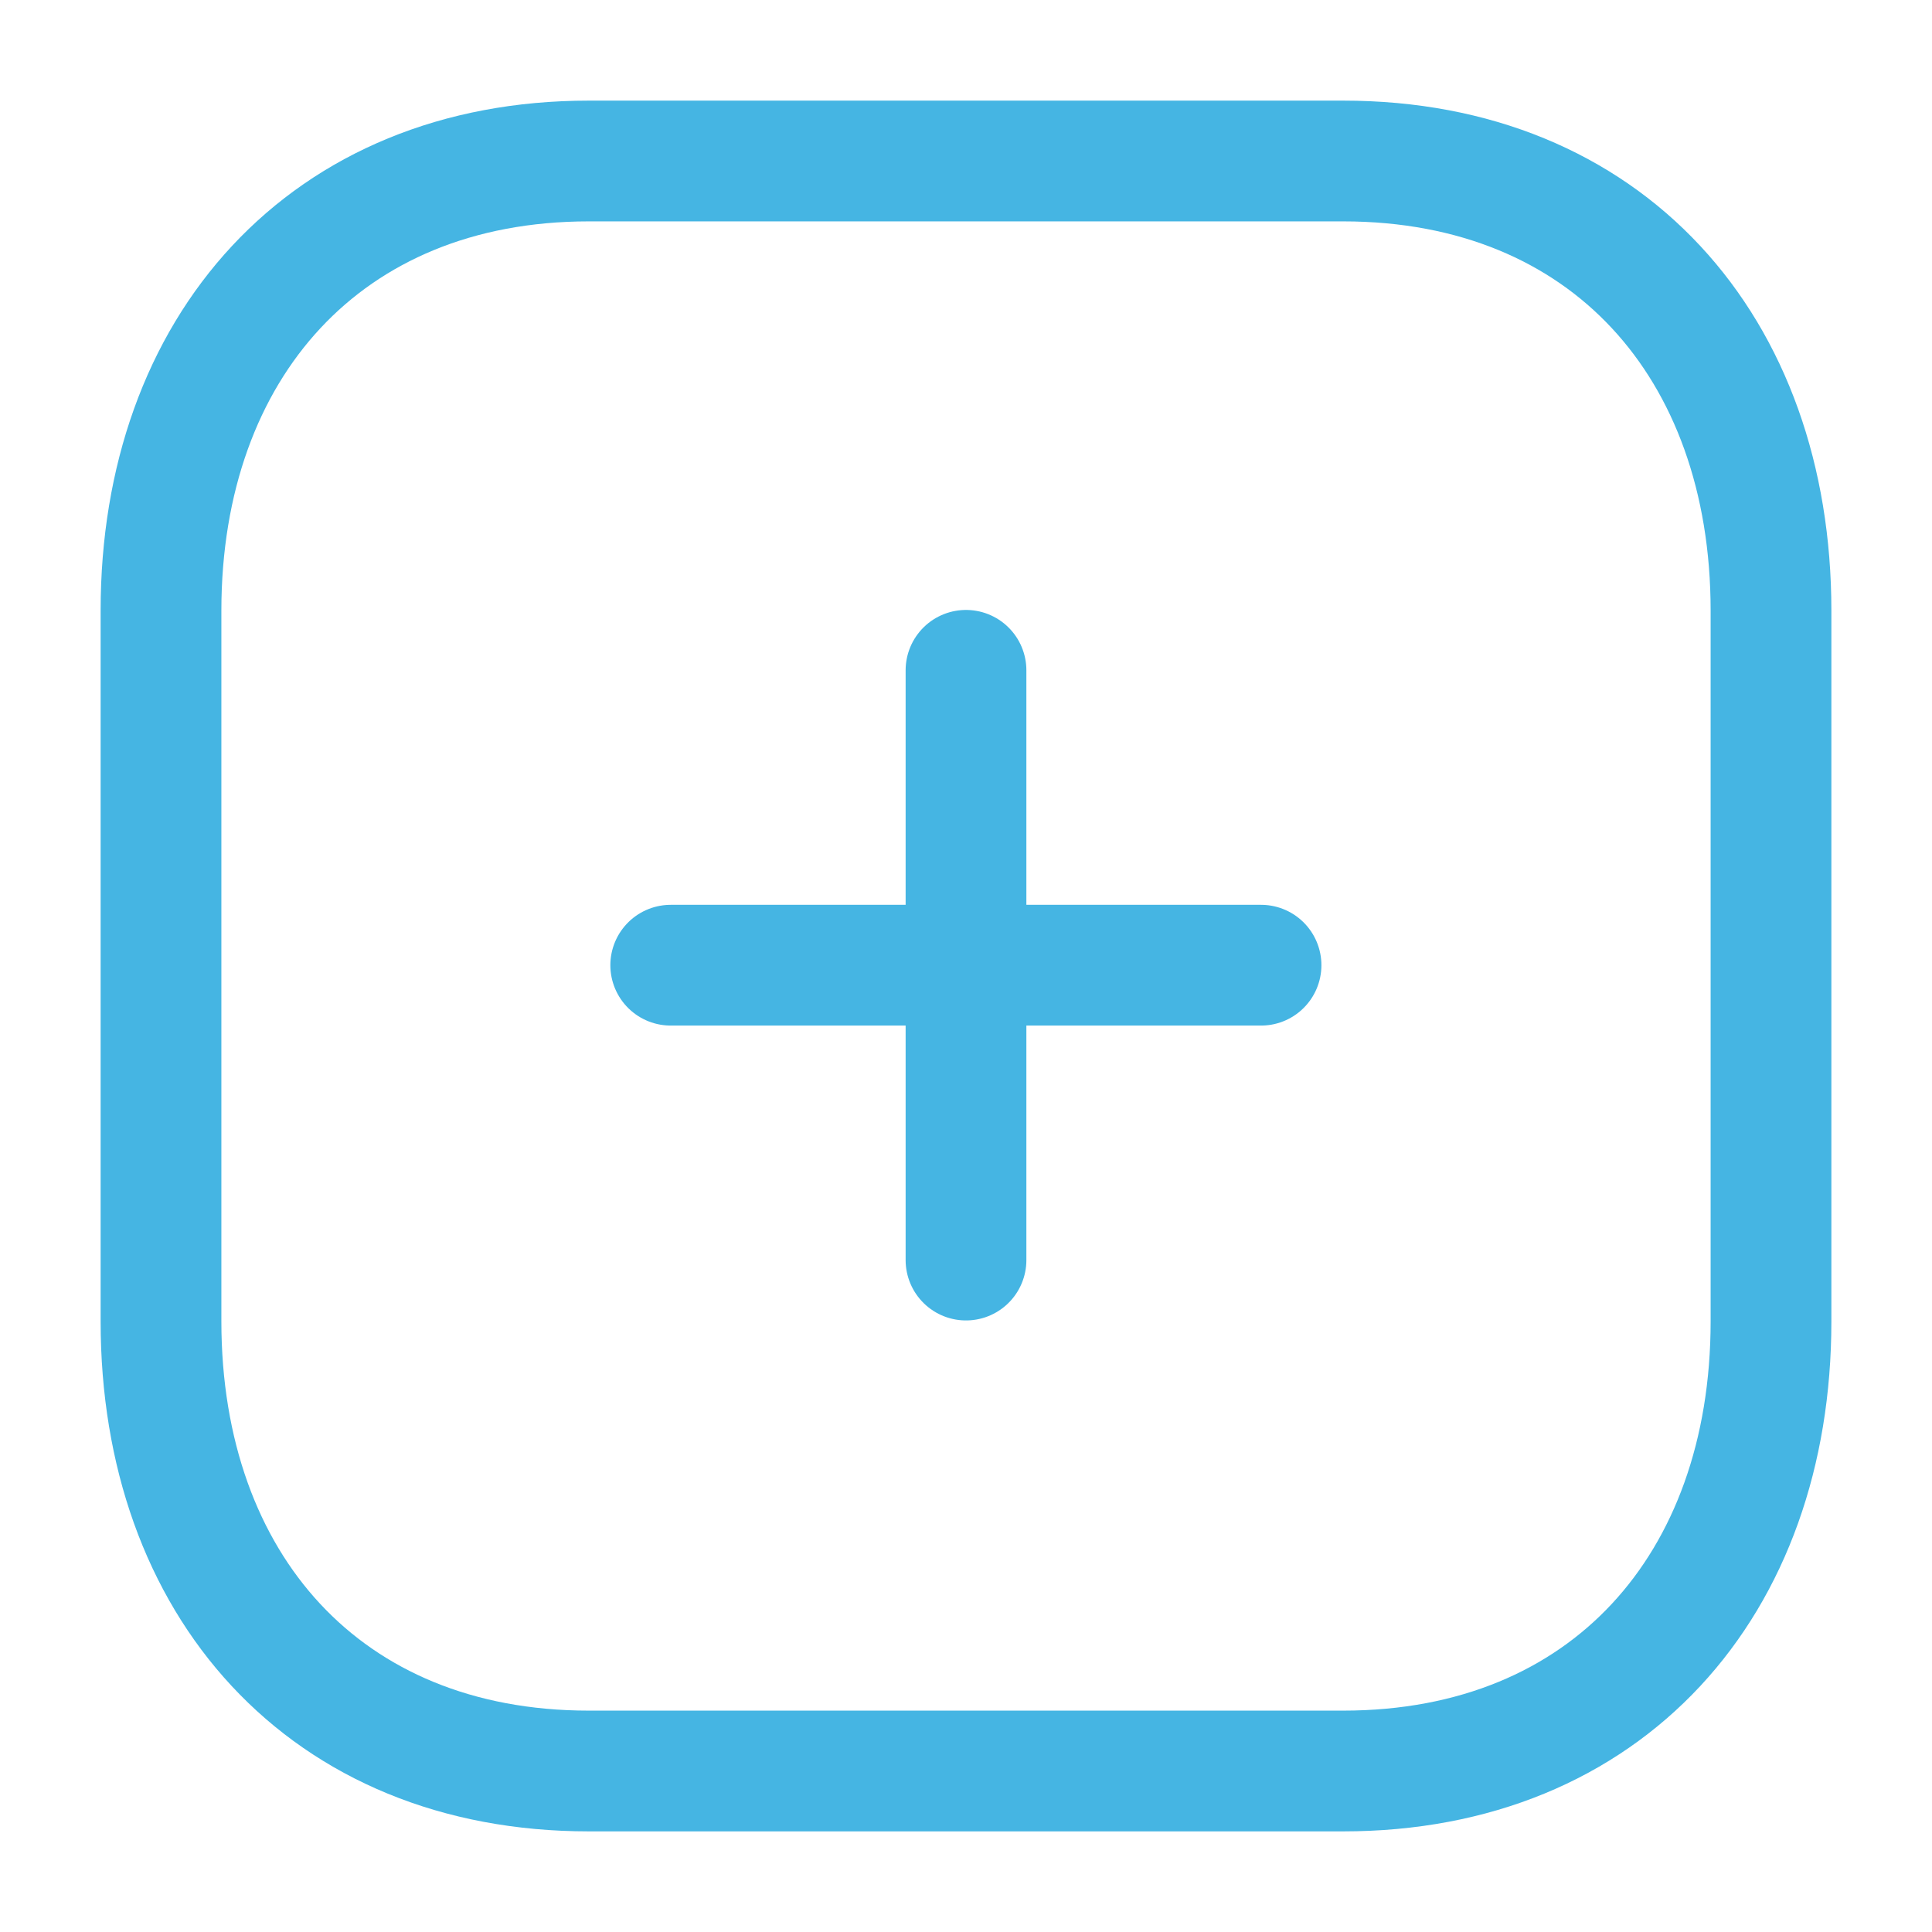 <svg width="24" height="24" viewBox="0 0 24 24" fill="none" xmlns="http://www.w3.org/2000/svg">
<path d="M12 8.327V15.653" stroke="#45B5E3" stroke-width="1.5" stroke-linecap="round" stroke-linejoin="round"/>
<path d="M15.665 11.99H8.332" stroke="#45B5E3" stroke-width="1.5" stroke-linecap="round" stroke-linejoin="round"/>
<path fill-rule="evenodd" clip-rule="evenodd" d="M16.686 2H7.314C4.048 2 2 4.312 2 7.585V16.415C2 19.688 4.038 22 7.314 22H16.686C19.962 22 22 19.688 22 16.415V7.585C22 4.312 19.962 2 16.686 2Z" stroke="#45B5E3" stroke-width="1.5" stroke-linecap="round" stroke-linejoin="round"/>
</svg>
